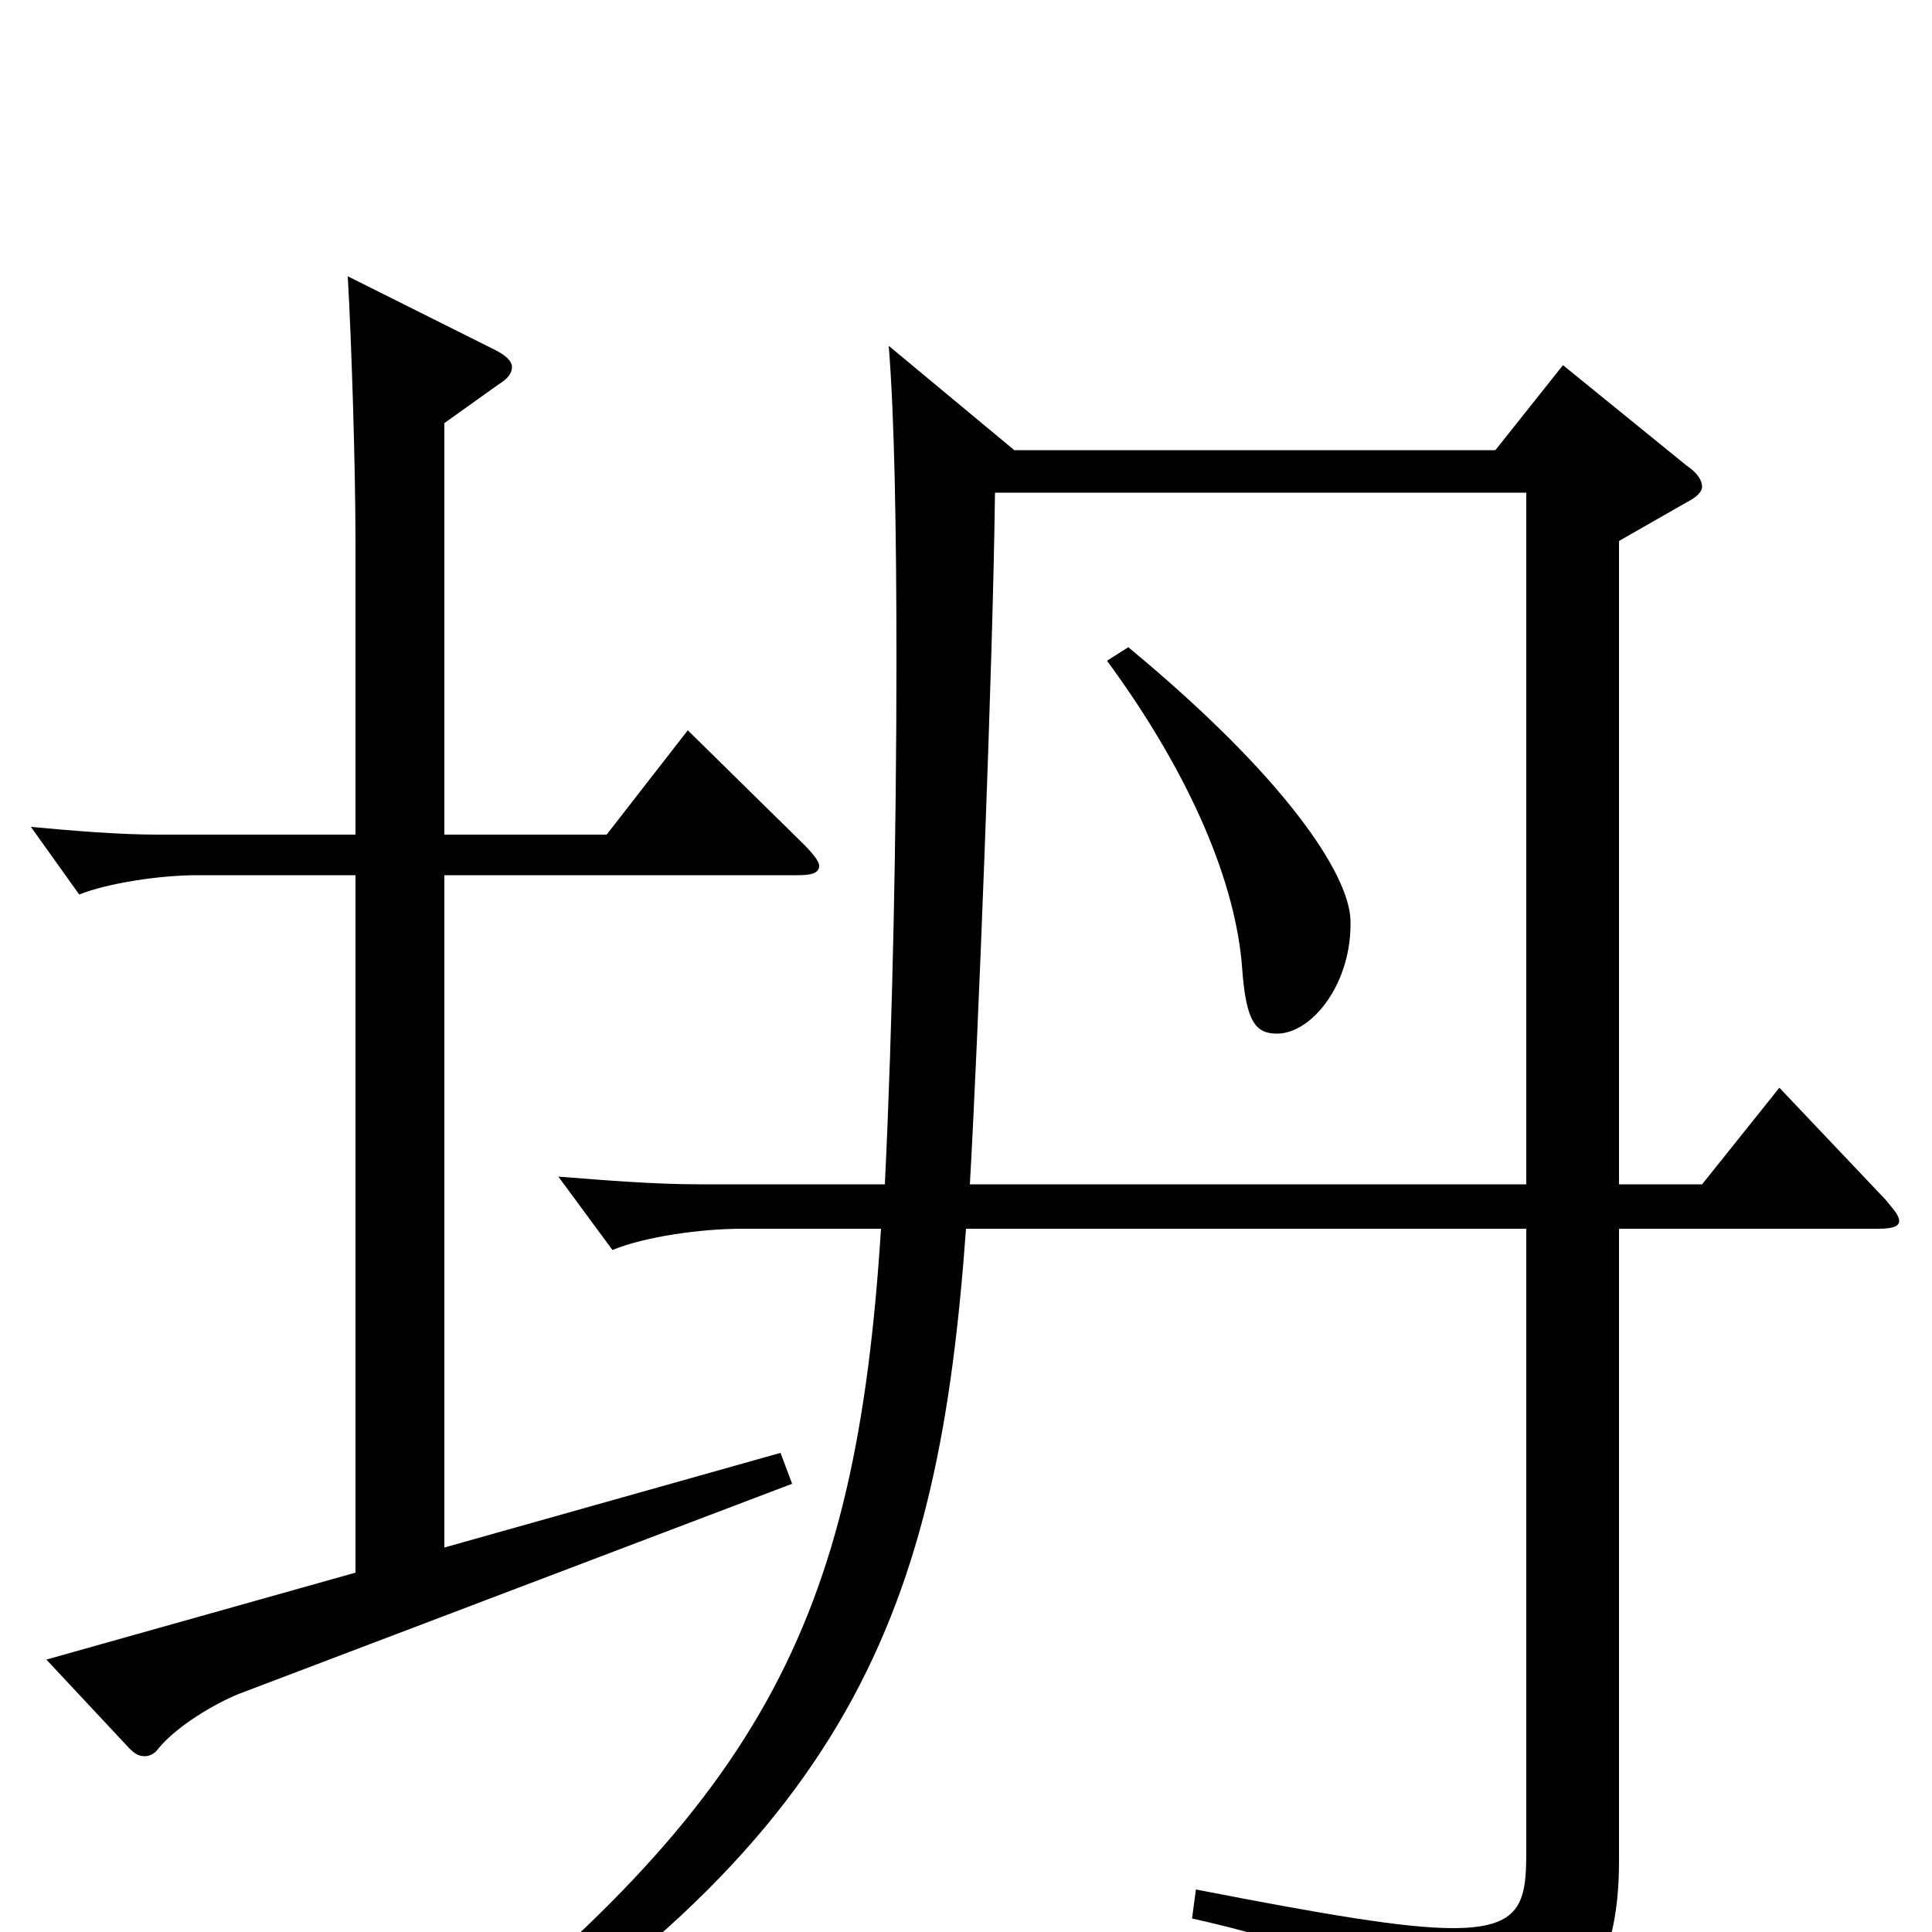 <svg xmlns="http://www.w3.org/2000/svg" viewBox="0 -1000 1000 1000">
	<path fill="#000000" d="M921 -437L881 -387H838V-720L873 -740C879 -743 881 -746 881 -748C881 -751 879 -755 873 -759L809 -811L774 -767H525L460 -821C463 -784 464 -725 464 -658C464 -570 462 -469 458 -387H362C339 -387 314 -389 289 -391L317 -353C334 -360 363 -364 384 -364H456C443 -159 395 -65 203 82L211 95C444 -45 486 -170 500 -364H790V-41C790 -15 787 -2 752 -2C727 -2 686 -9 619 -22L617 -7C720 16 736 42 742 70C743 75 745 78 748 78C750 78 752 77 754 76C817 51 838 22 838 -37V-364H972C979 -364 983 -365 983 -368C983 -371 980 -374 976 -379ZM502 -387C506 -456 514 -657 515 -745H790V-387ZM356 -622L314 -568H230V-781L258 -801C263 -804 265 -807 265 -810C265 -813 262 -816 256 -819L180 -857C182 -822 184 -758 184 -719V-568H82C61 -568 38 -570 16 -572L41 -537C56 -543 83 -547 102 -547H184V-186L24 -141L67 -95C70 -92 72 -91 75 -91C77 -91 80 -92 82 -95C92 -107 111 -118 123 -123L410 -232L404 -248L230 -199V-547H413C420 -547 424 -548 424 -552C424 -554 421 -558 416 -563ZM573 -658C617 -598 640 -542 643 -498C645 -471 650 -465 661 -465C679 -465 700 -491 699 -524C698 -548 665 -598 584 -665Z"/>
</svg>